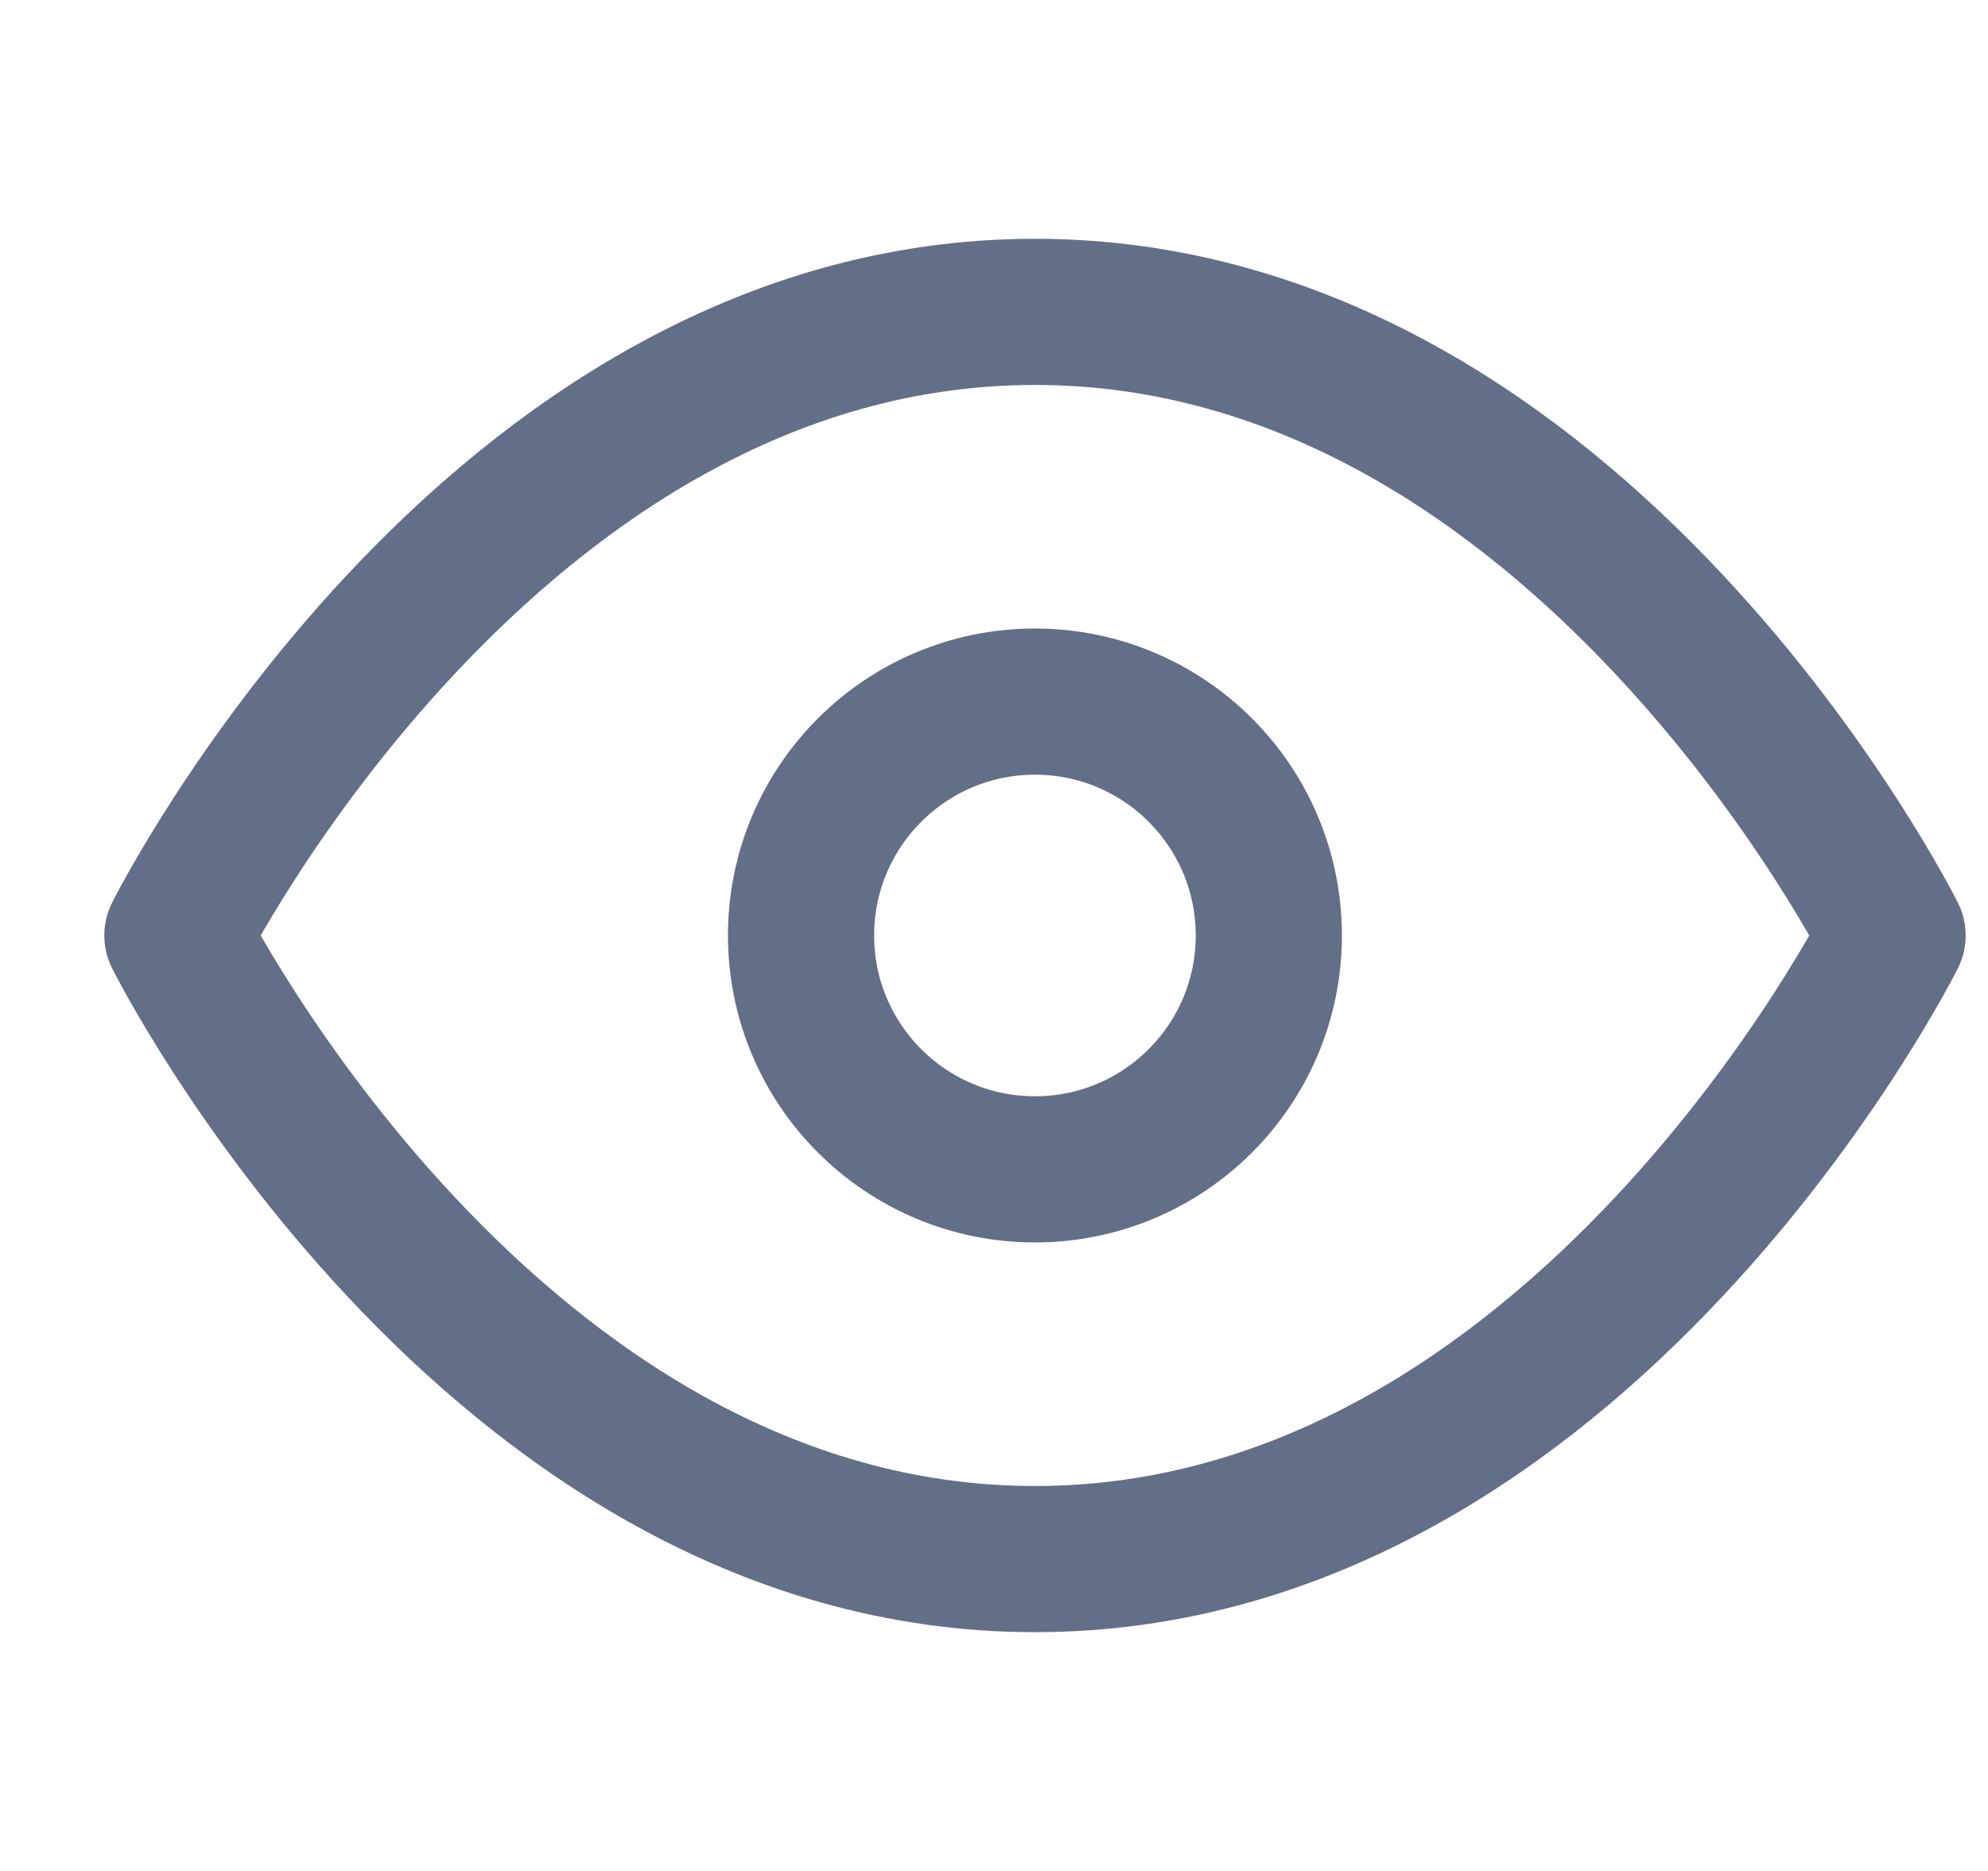 <svg width="17" height="16" viewBox="0 0 17 16" fill="none" xmlns="http://www.w3.org/2000/svg">
<g clip-path="url(#clip0_4_55)">
<path d="M1.517 8C1.517 8 4.184 2.667 8.85 2.667C13.517 2.667 16.184 8 16.184 8C16.184 8 13.517 13.333 8.85 13.333C4.184 13.333 1.517 8 1.517 8Z" stroke="#636F88" stroke-width="1.25" stroke-linecap="round" stroke-linejoin="round"/>
<path d="M8.85 10C9.955 10 10.85 9.105 10.85 8C10.85 6.895 9.955 6 8.85 6C7.746 6 6.85 6.895 6.85 8C6.85 9.105 7.746 10 8.85 10Z" stroke="#636F88" stroke-width="1.25" stroke-linecap="round" stroke-linejoin="round"/>
</g>
<defs>
<clipPath id="clip0_4_55">
<rect width="16" height="16" fill="white" transform="translate(0.85)"/>
</clipPath>
</defs>
</svg>
